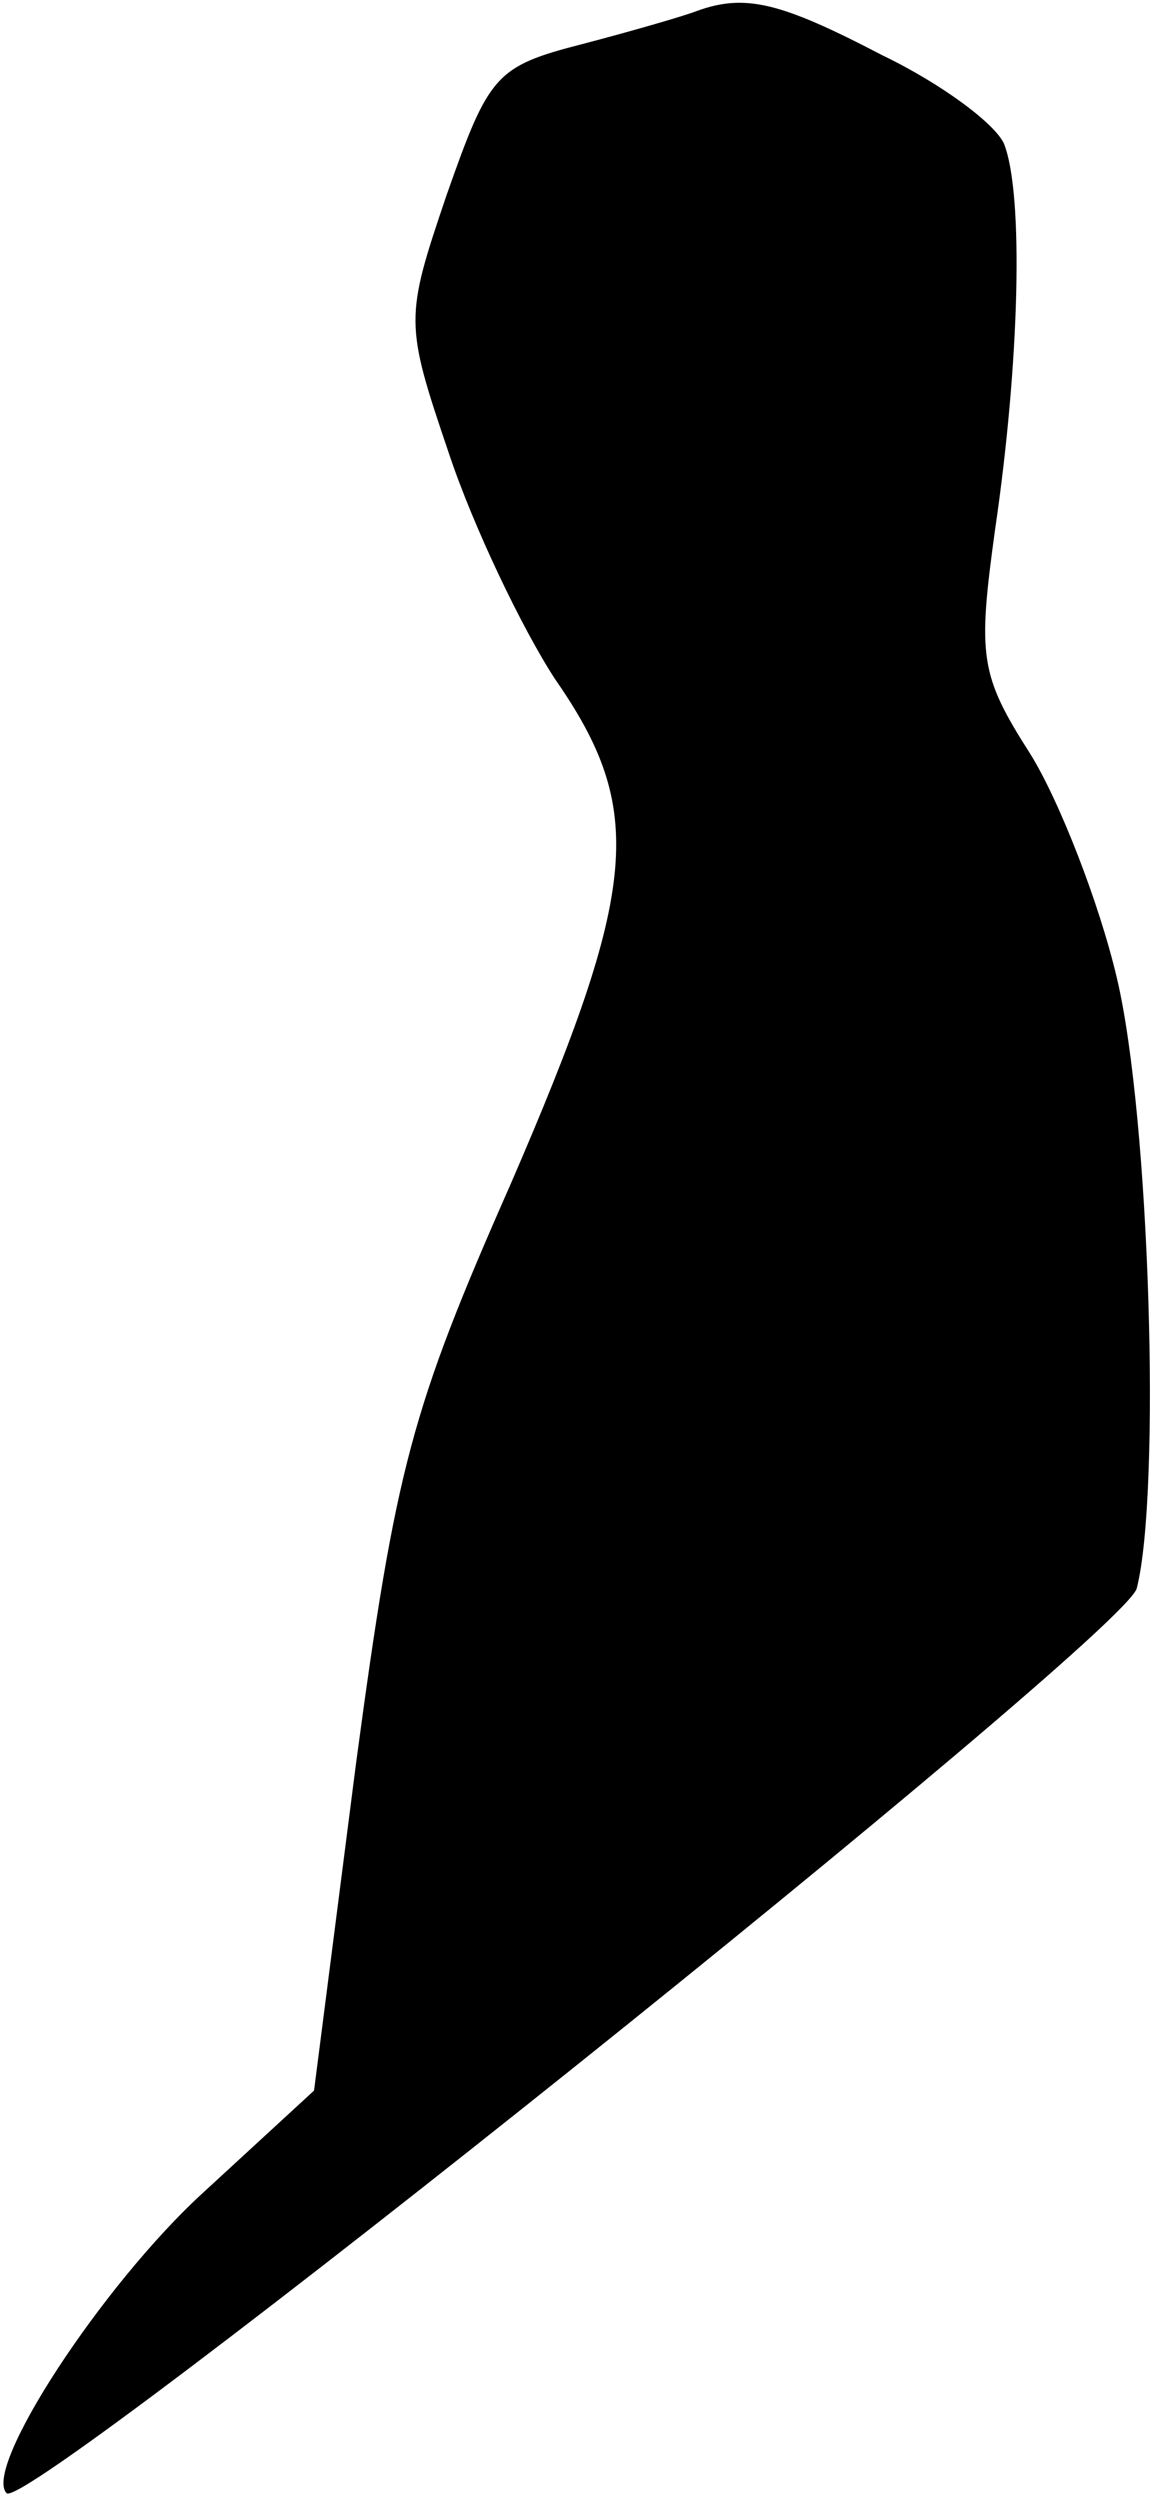 <?xml version="1.0" standalone="no"?>
<!DOCTYPE svg PUBLIC "-//W3C//DTD SVG 20010904//EN"
 "http://www.w3.org/TR/2001/REC-SVG-20010904/DTD/svg10.dtd">
<svg version="1.0" xmlns="http://www.w3.org/2000/svg"
 width="52pt" height="113pt" viewBox="0 0 52 113"
 preserveAspectRatio="xMidYMid meet">
<g transform="translate(0,113) scale(0.1,-0.1)"
fill="#000000" stroke="none">
<path fill="#000000" stroke="none" d="M315 1125 c-5 -2 -29 -9 -52 -15 -39
-10 -42 -14 -61 -68 -19 -56 -19 -58 1 -117 11 -33 33 -79 48 -102 41 -59 38
-94 -20 -228 -45 -102 -52 -128 -70 -262 l-19 -148 -50 -46 c-46 -42 -100
-125 -89 -136 10 -9 505 387 511 409 11 43 6 213 -9 276 -8 34 -26 80 -39 101
-23 36 -24 44 -16 102 11 75 13 151 4 174 -4 9 -28 27 -55 40 -46 24 -62 28
-84 20z"/>
</g>
</svg>
